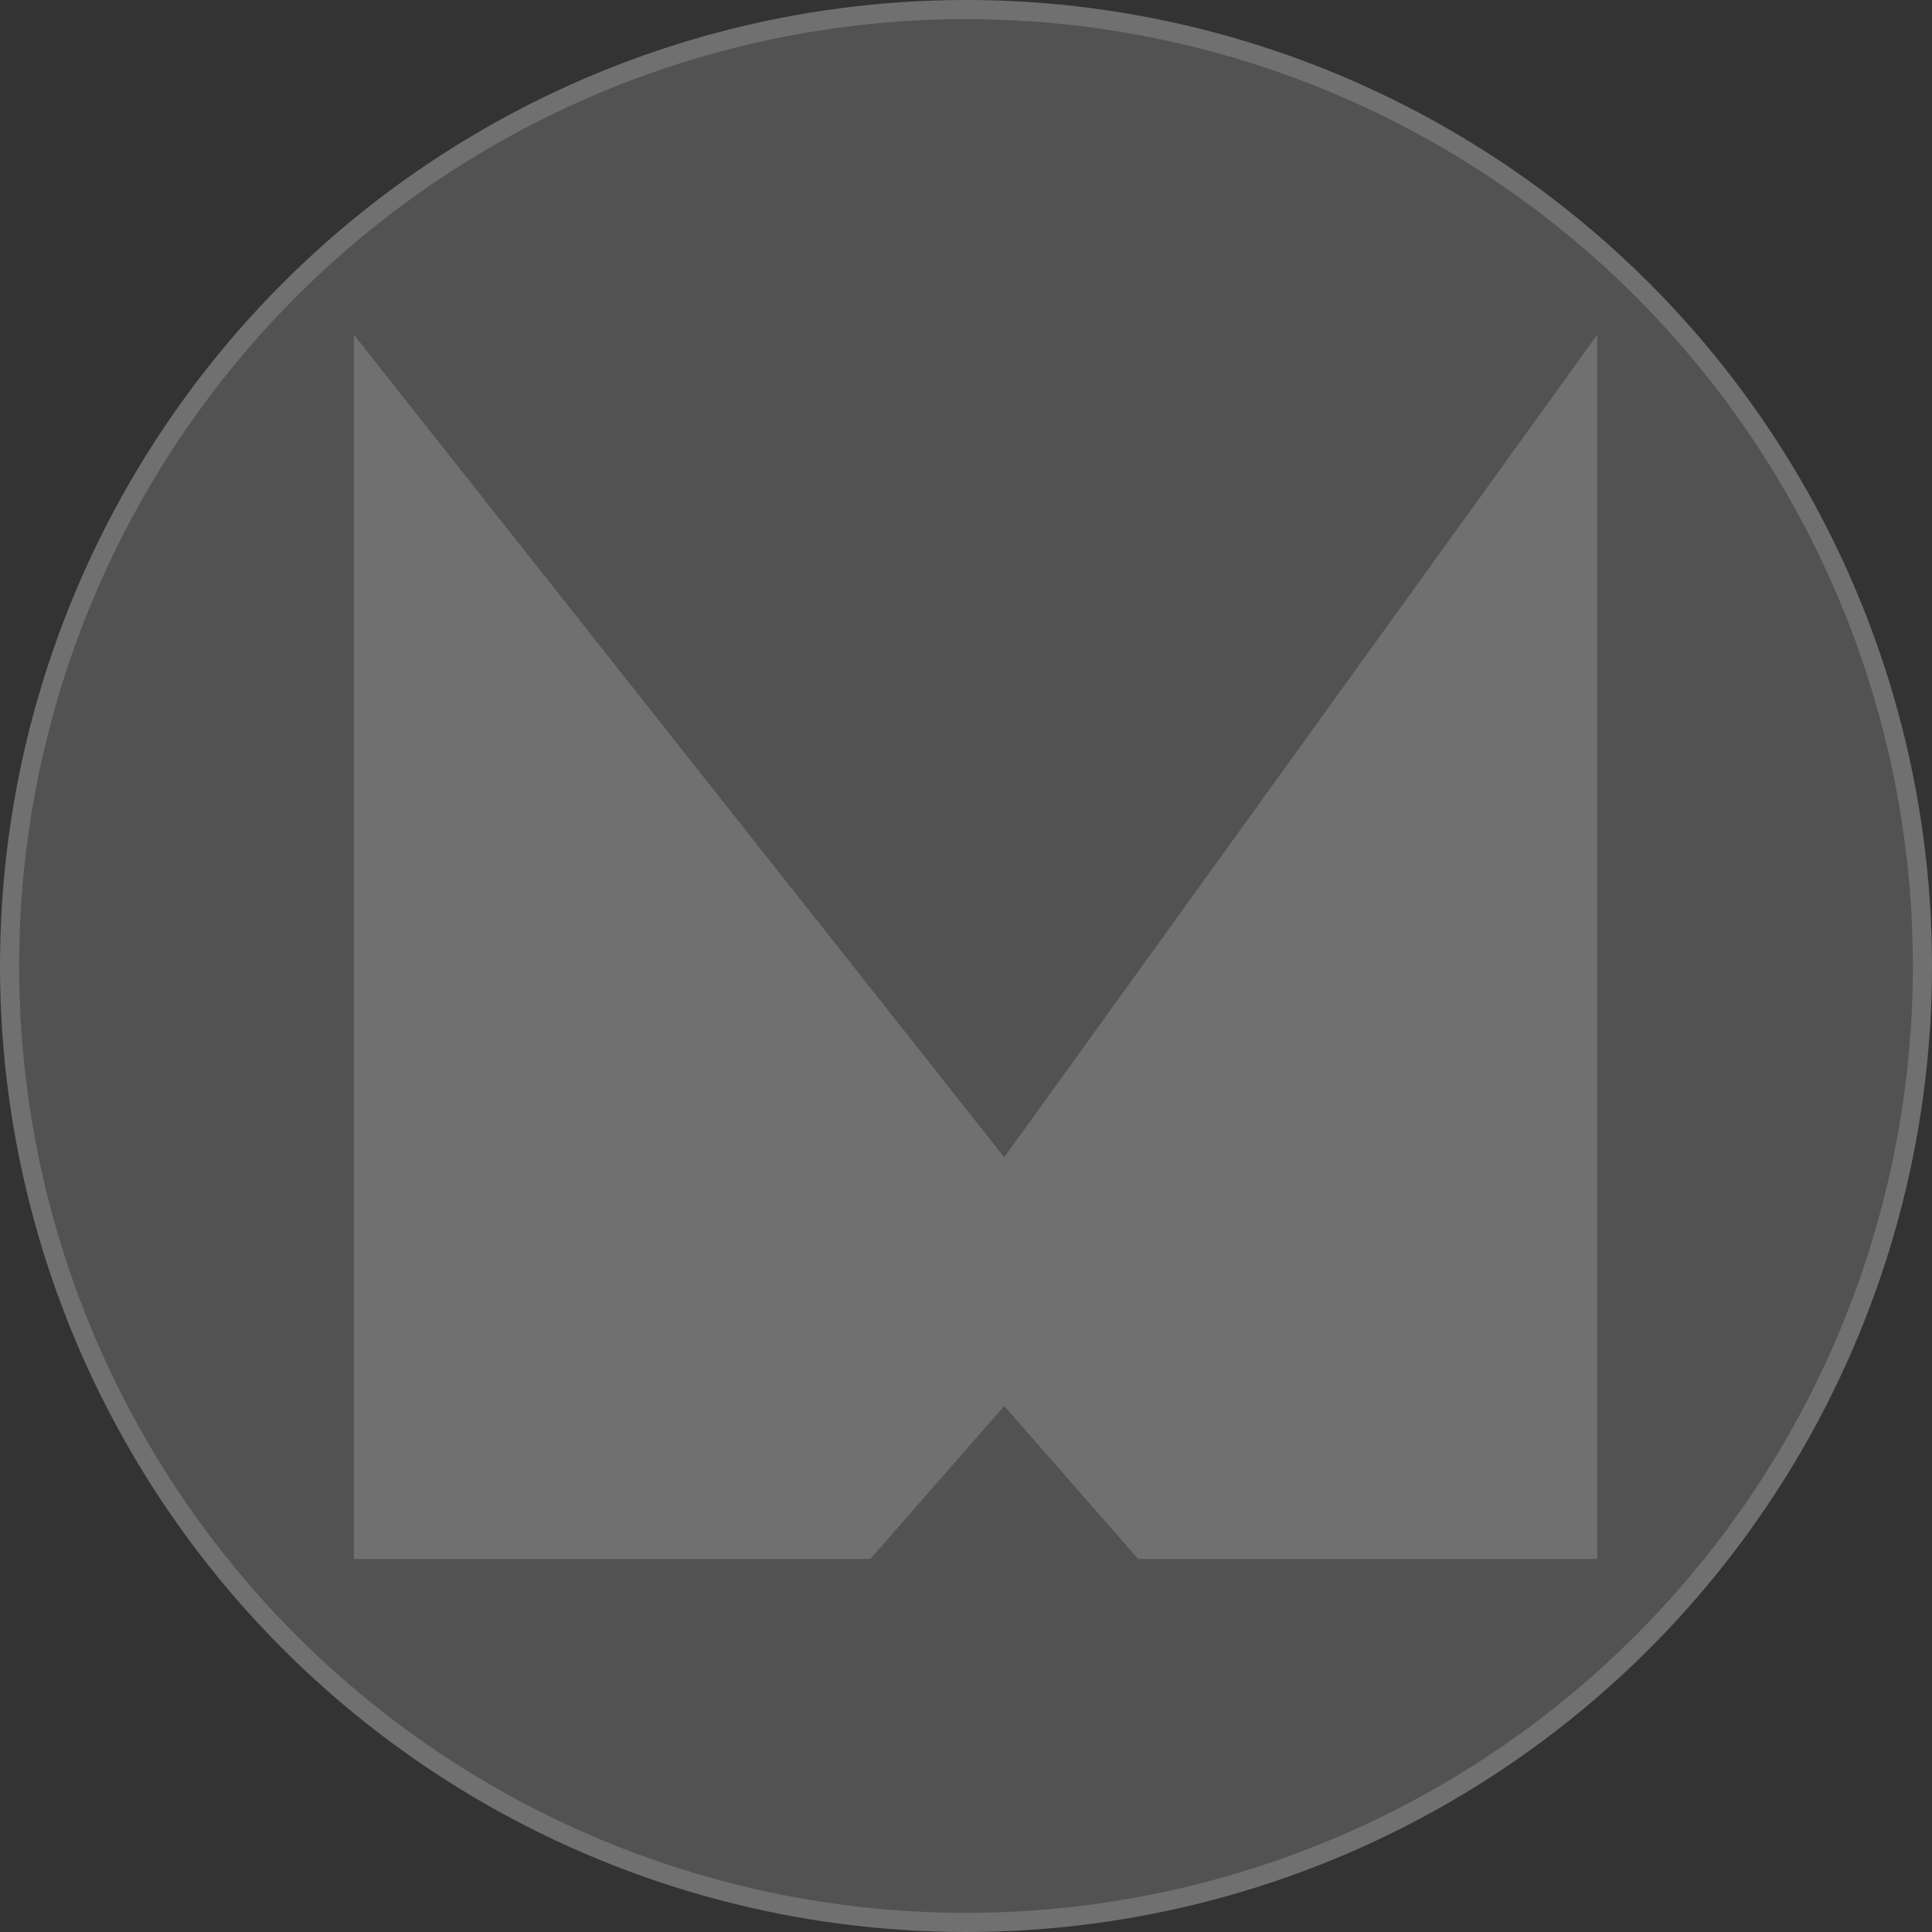 <svg xmlns="http://www.w3.org/2000/svg" width="500" height="500" viewBox="0 0 101 101">
  <rect x="0" y="0" width="101" height="101" fill="#333333" stroke="none"/>
  <defs>
    <style>
      .cls-1 {
        opacity: 0.3;
      }

      .cls-2 {
        fill: #9c9c9c;
        stroke: #fff;
        stroke-width: 1px;
      }

      .cls-3 {
        fill: #fff;
        fill-rule: evenodd;
      }
    </style>
  </defs>
  <g id="Logo_Dark_Full" data-name="Logo Dark Full" class="cls-1">
    <circle id="Logo_Dark" data-name="Logo Dark" class="cls-2" cx="50.5" cy="50.5" r="50"/>
    <path id="Logo_Dark-2" data-name="Logo Dark" class="cls-3" d="M140,379v64h27l7-8,7,8h24V379l-31,43Z" transform="translate(-121.5 -361.5)"/>
  </g>
</svg>
